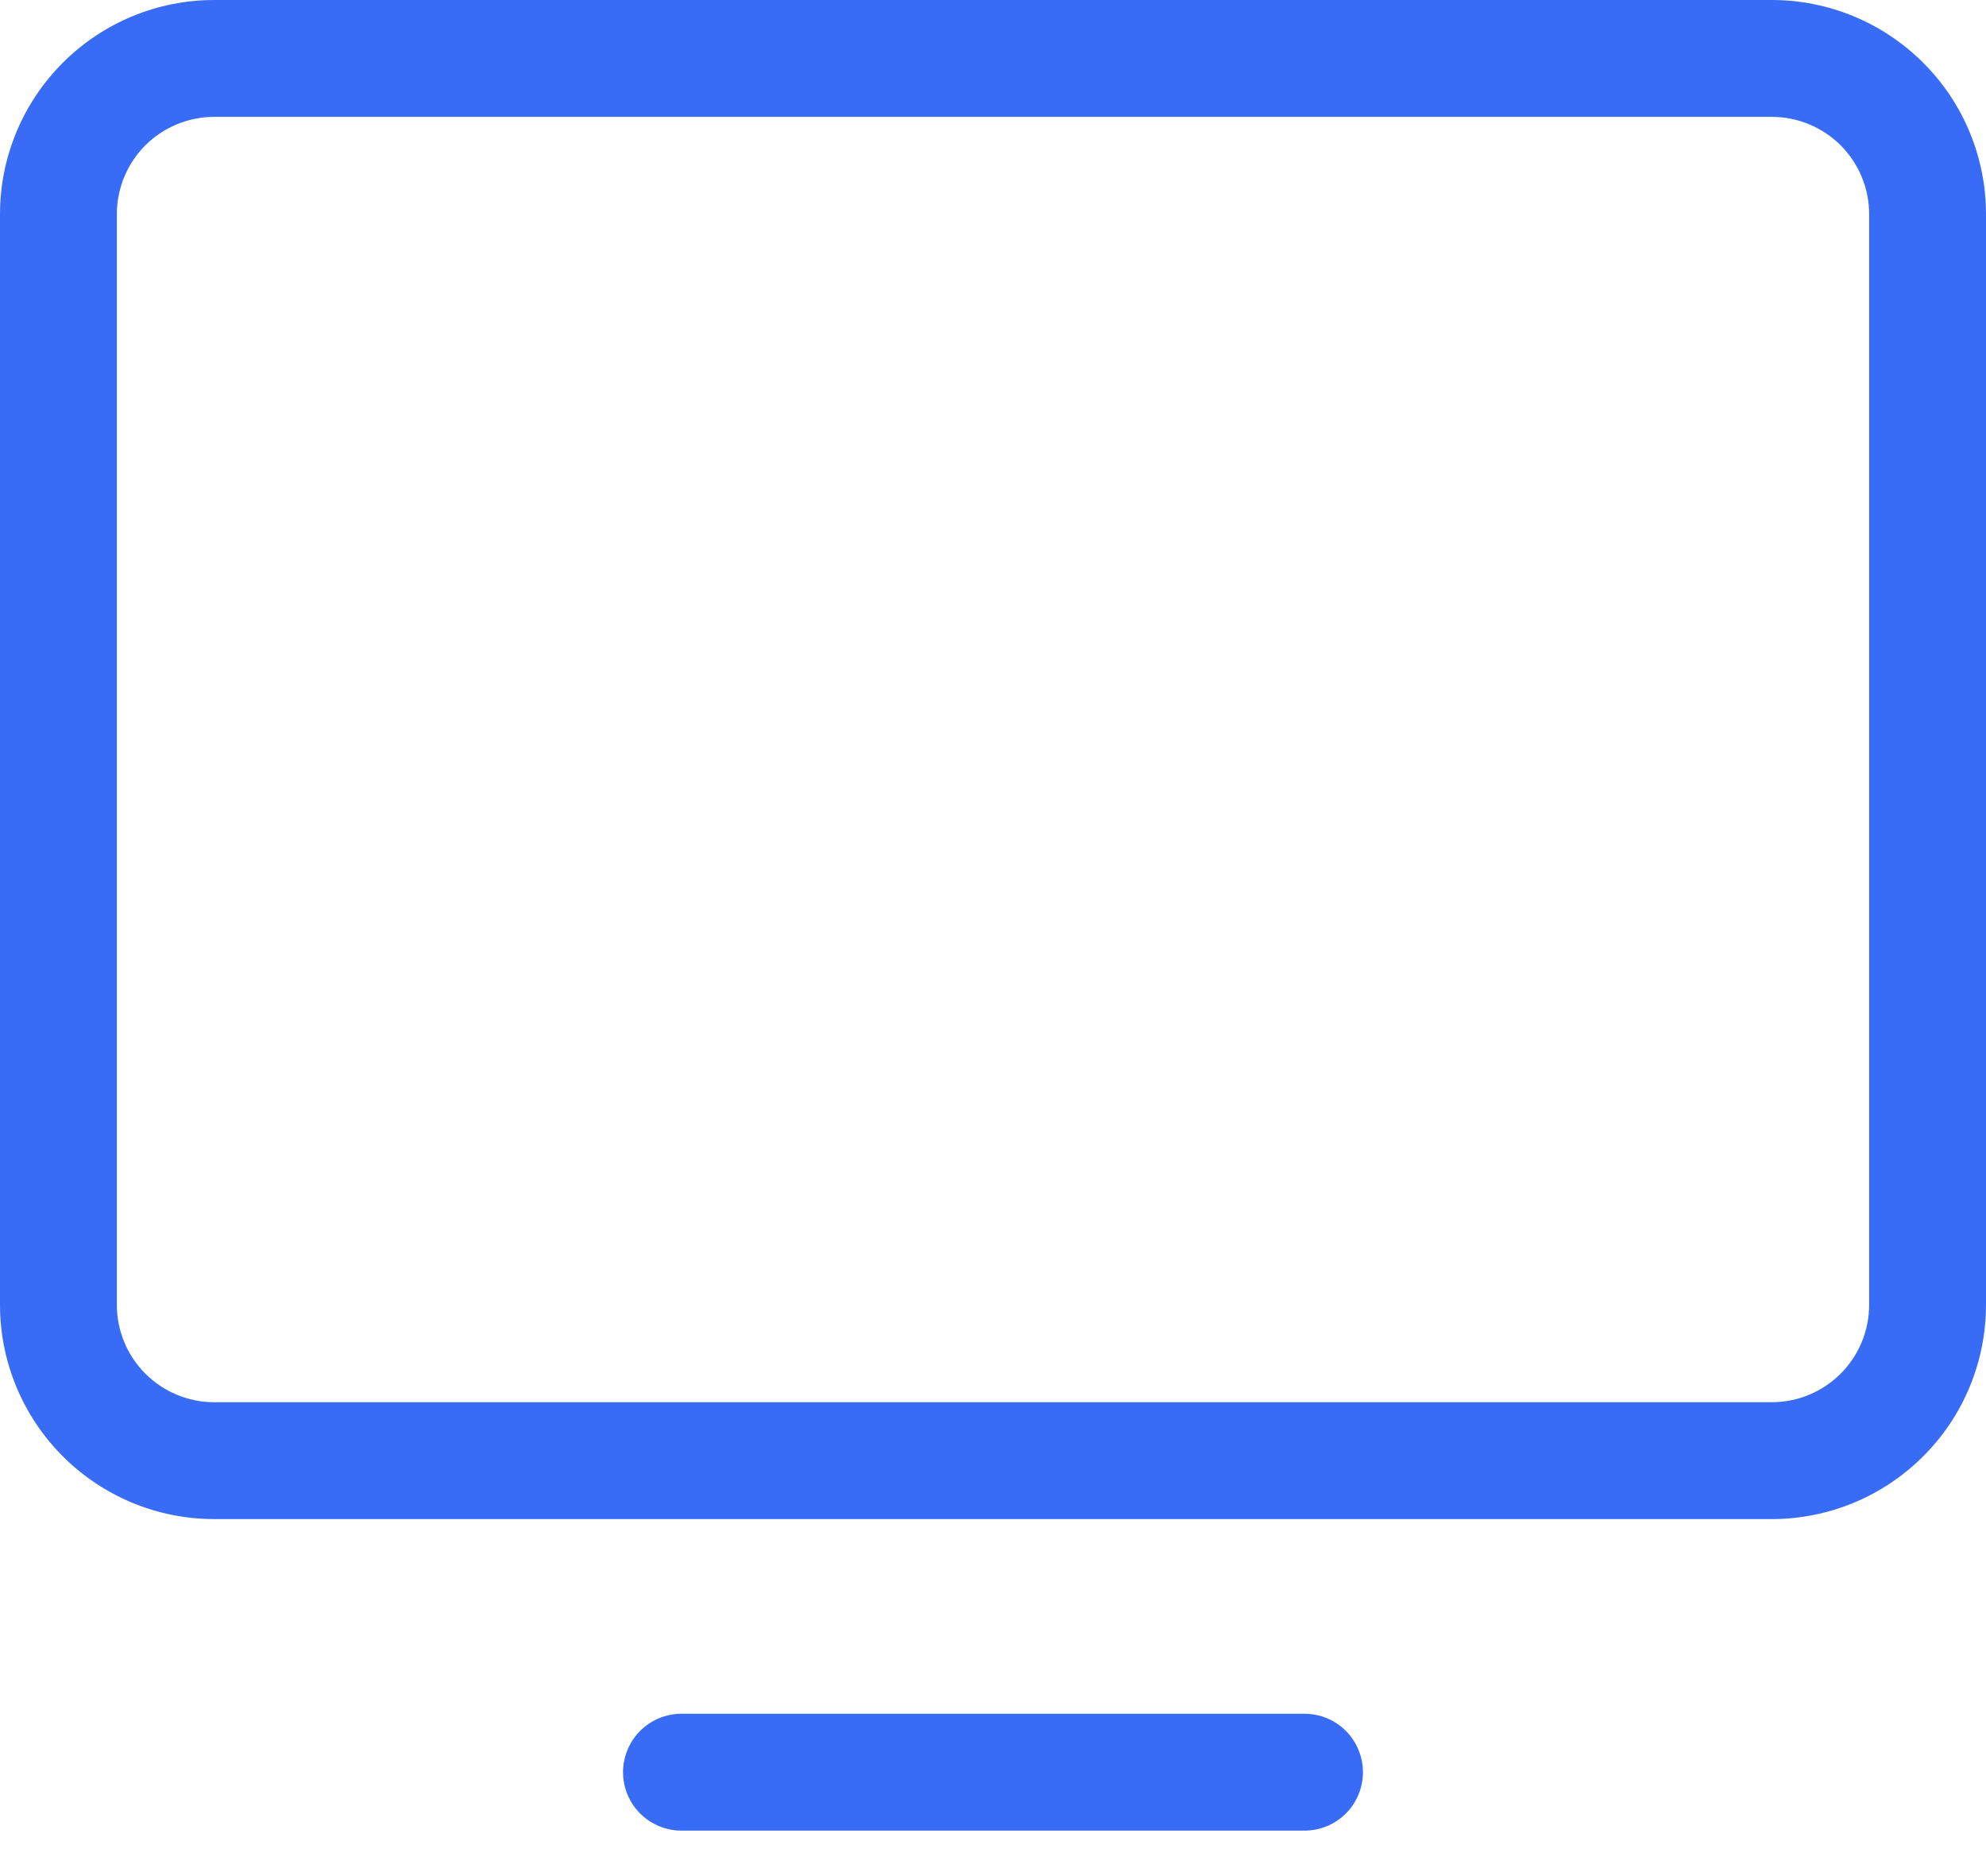 <svg width="18" height="17" viewBox="0 0 18 17" fill="none" xmlns="http://www.w3.org/2000/svg">
<path d="M16.059 0H1.941C1.426 0 0.933 0.205 0.569 0.569C0.205 0.933 0 1.426 0 1.941V11.823C0 12.338 0.205 12.832 0.569 13.196C0.933 13.56 1.426 13.765 1.941 13.765H16.059C16.574 13.765 17.067 13.56 17.431 13.196C17.796 12.832 18 12.338 18 11.823V1.941C18 1.426 17.796 0.933 17.431 0.569C17.067 0.205 16.574 0 16.059 0ZM16.941 11.823C16.941 12.057 16.848 12.282 16.683 12.447C16.517 12.613 16.293 12.706 16.059 12.706H1.941C1.707 12.706 1.483 12.613 1.317 12.447C1.152 12.282 1.059 12.057 1.059 11.823V1.941C1.059 1.707 1.152 1.483 1.317 1.317C1.483 1.152 1.707 1.059 1.941 1.059H16.059C16.293 1.059 16.517 1.152 16.683 1.317C16.848 1.483 16.941 1.707 16.941 1.941V11.823ZM12.353 16.059C12.353 16.199 12.297 16.334 12.198 16.433C12.099 16.532 11.964 16.588 11.823 16.588H6.176C6.036 16.588 5.901 16.532 5.802 16.433C5.703 16.334 5.647 16.199 5.647 16.059C5.647 15.918 5.703 15.784 5.802 15.684C5.901 15.585 6.036 15.529 6.176 15.529H11.823C11.964 15.529 12.099 15.585 12.198 15.684C12.297 15.784 12.353 15.918 12.353 16.059Z" fill="#396CF6"/>
</svg>

